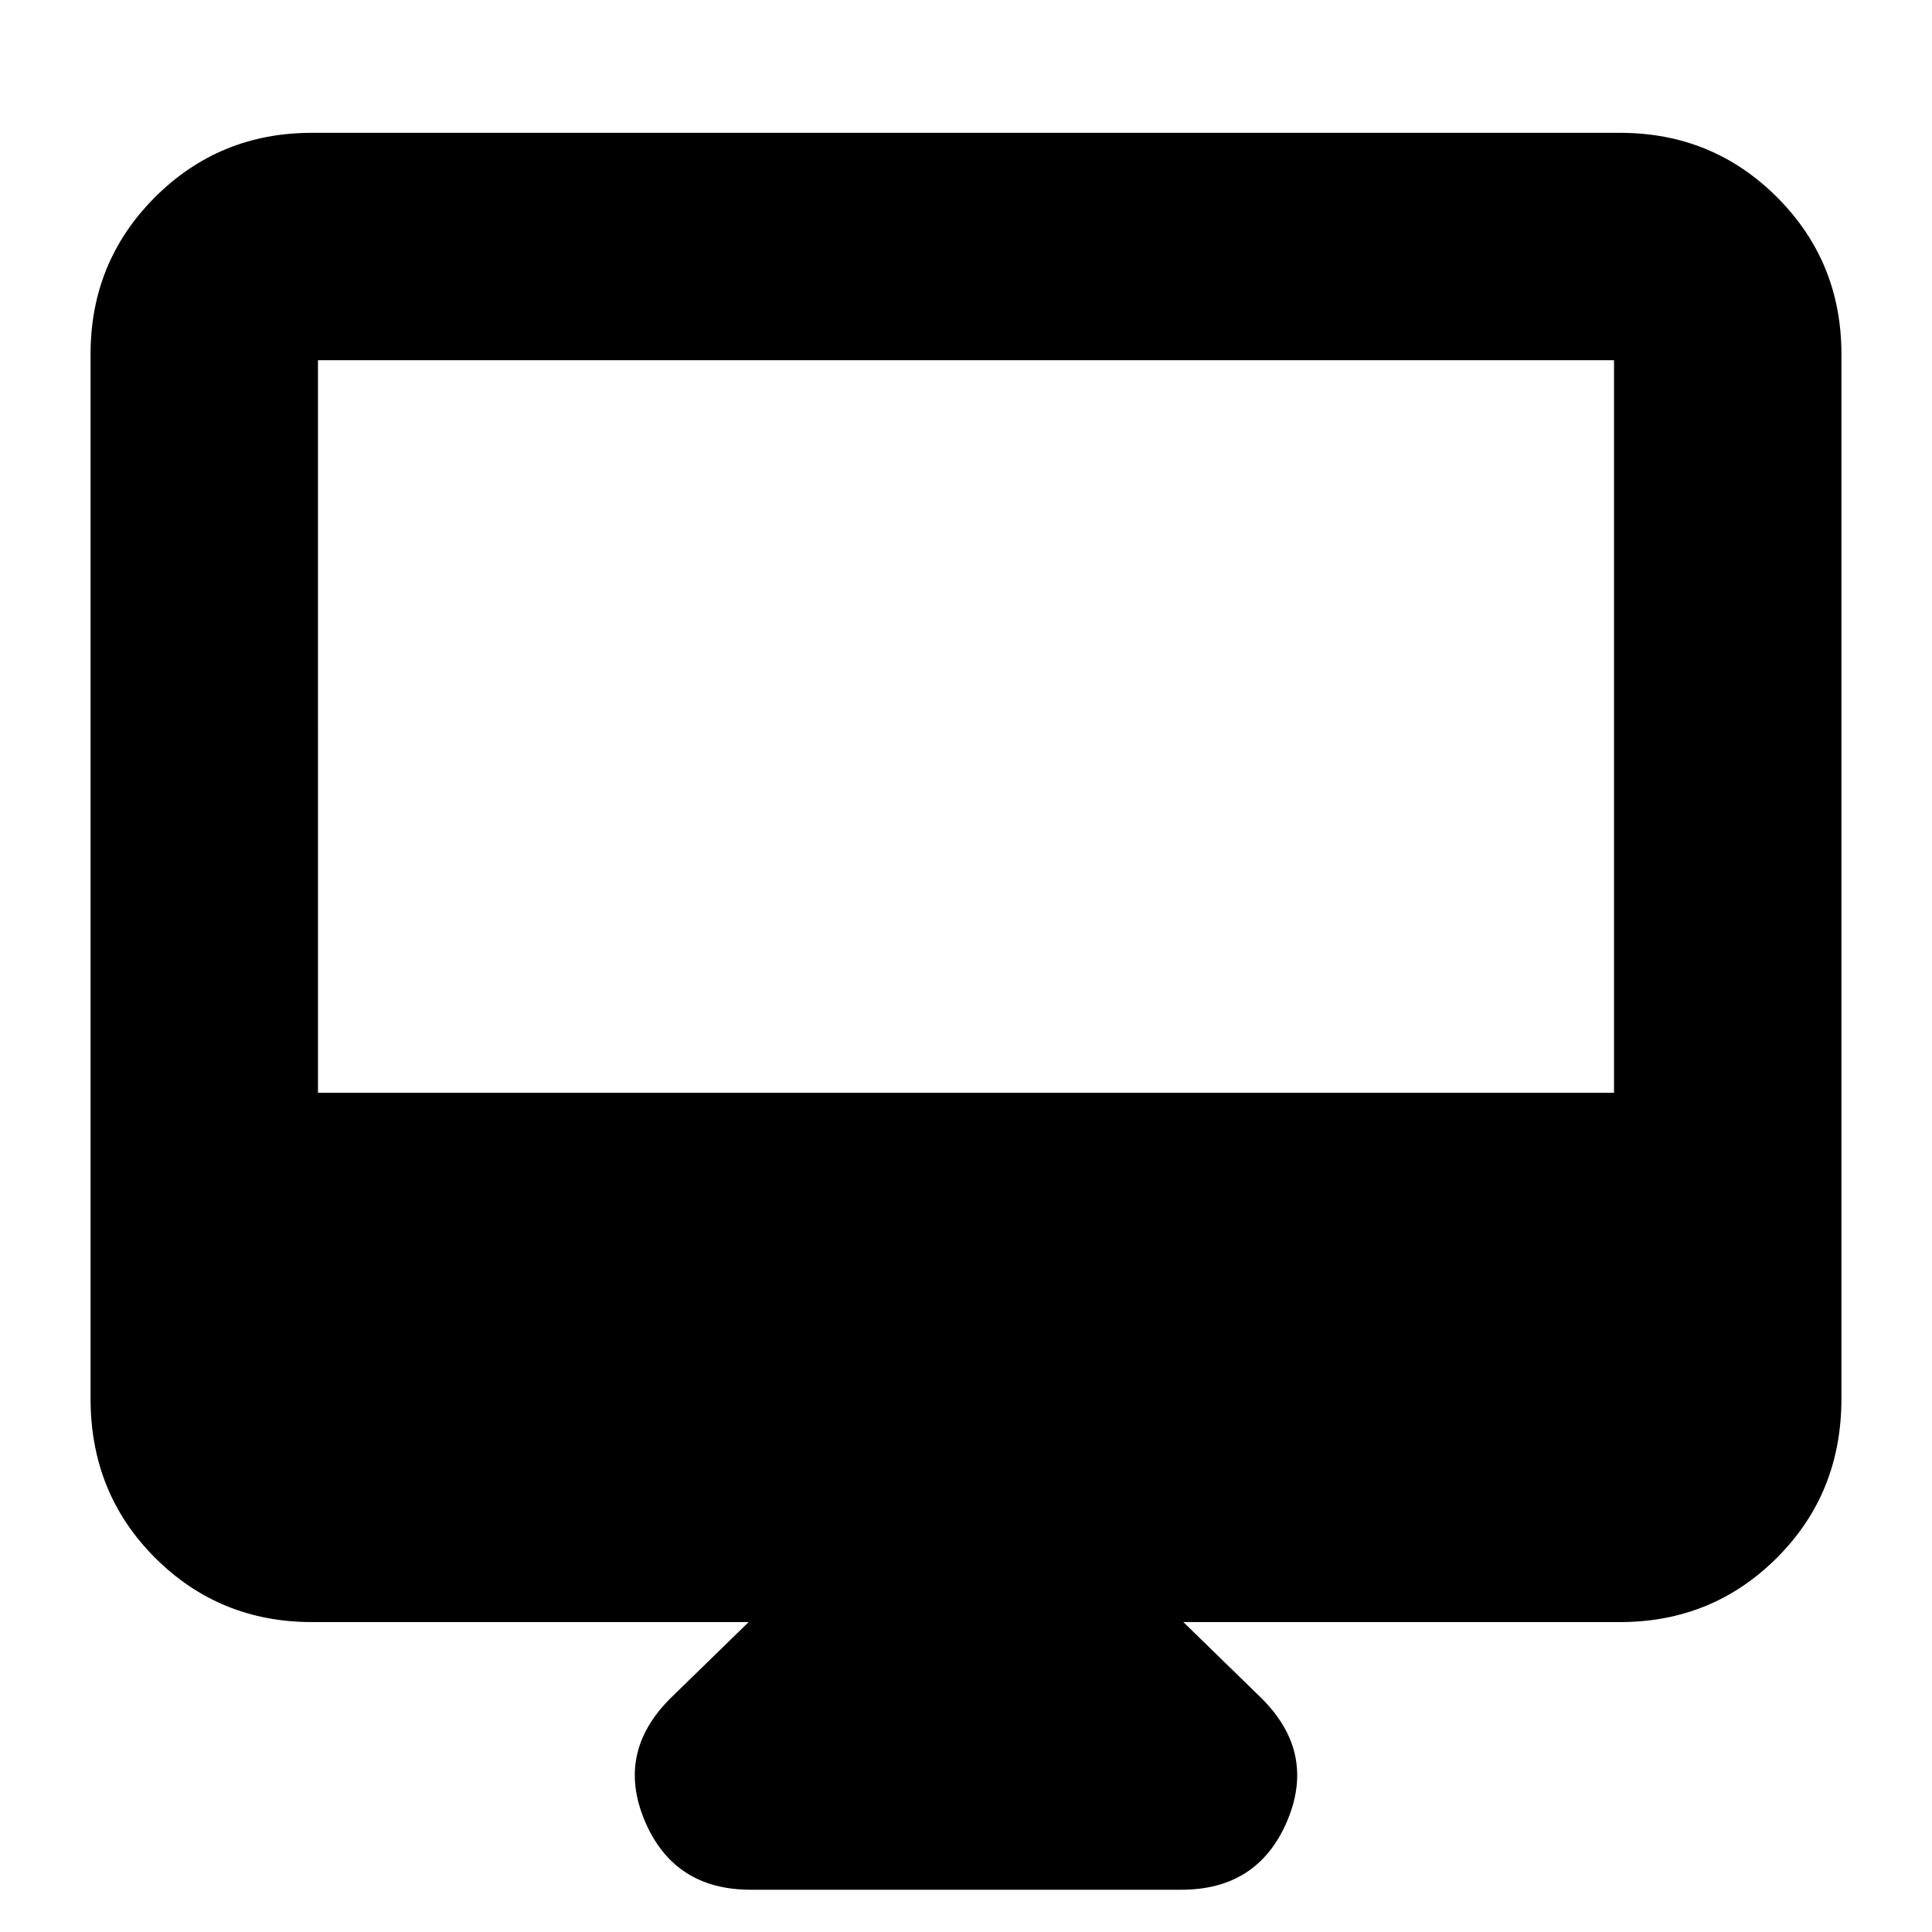 <svg xmlns="http://www.w3.org/2000/svg" height="24" width="24"><path d="M9.325 23.475q-.95 0-1.313-.85-.362-.85.313-1.525l.975-.95H3.875q-1.15 0-1.95-.8t-.8-1.975V4.4q0-1.15.8-1.95t1.95-.8h16.25q1.15 0 1.95.8t.8 1.95v12.975q0 1.175-.8 1.975t-1.95.8H14.7l.975.95q.675.675.313 1.525-.363.85-1.313.85Zm-5.375-9.9h16.1v-9.1H3.95Zm0 0v-9.1 9.1Z"/></svg>